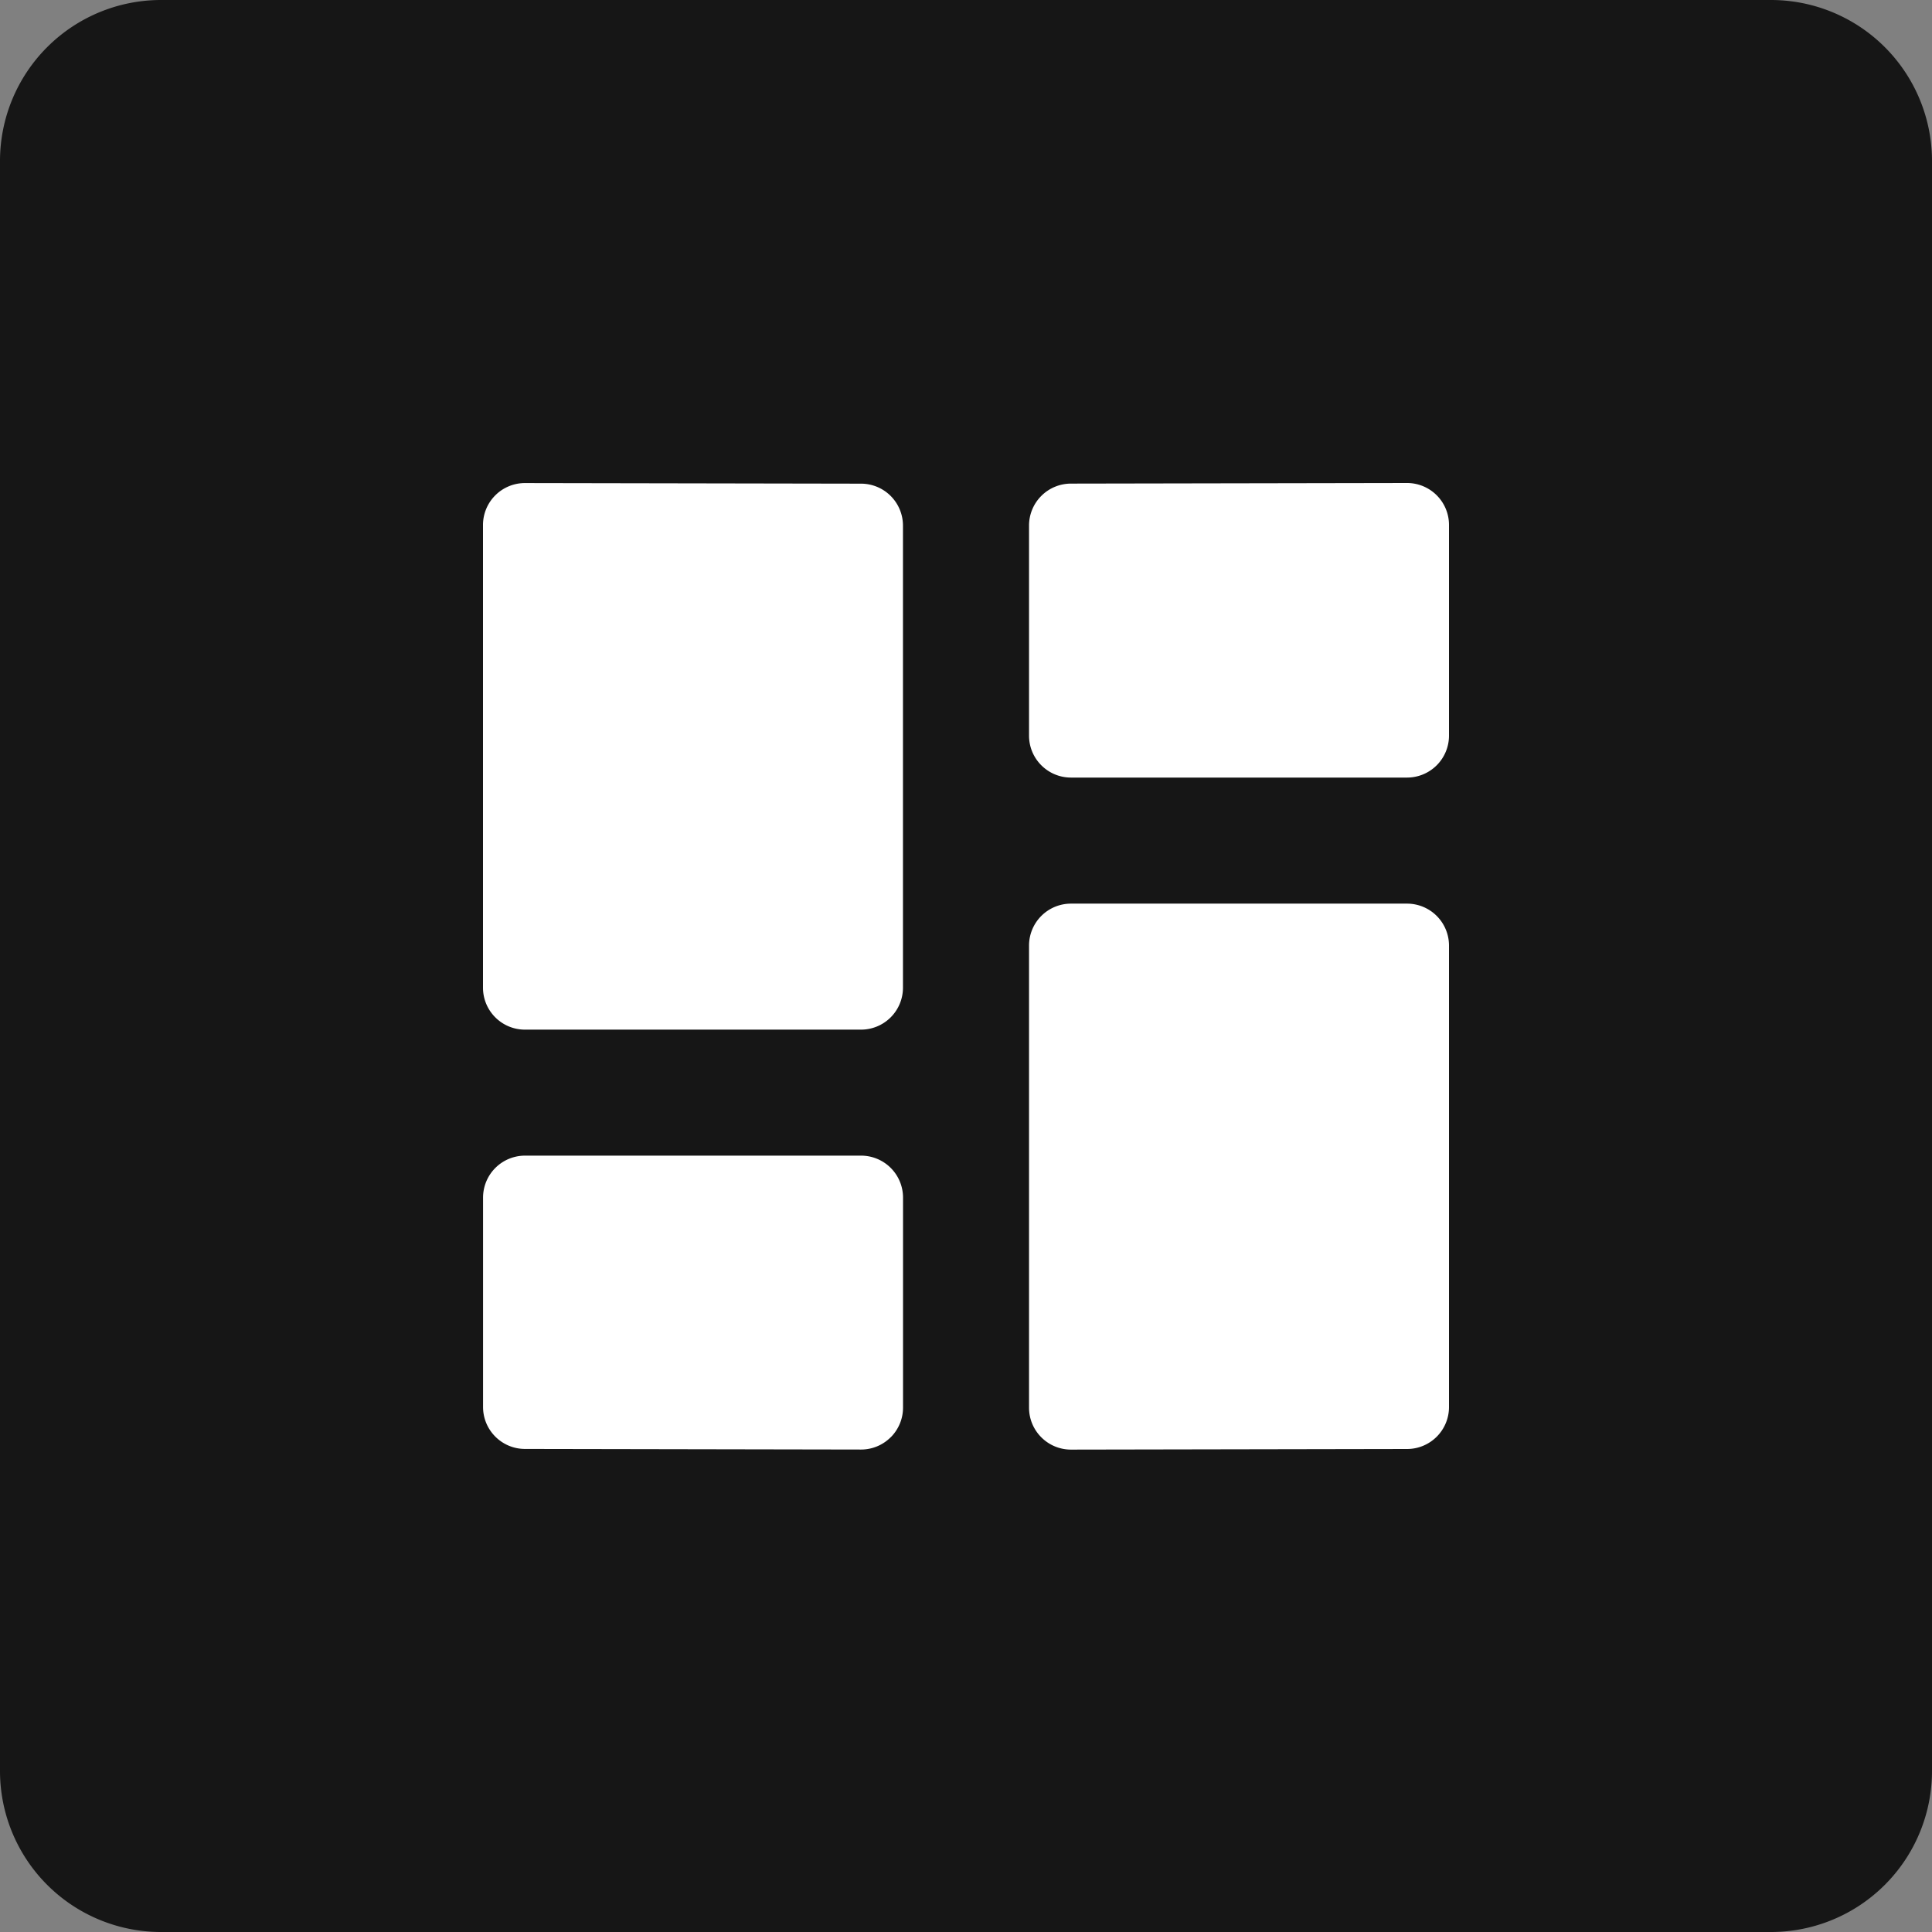 <svg xmlns="http://www.w3.org/2000/svg" class="cel-icon cel-icon-stroke-width" viewBox="0 0 32 32"><rect x="0" y="0" width="32" height="32" fill="#808080" stroke="none"/><path d="M29.333 0H2.667A2.667 2.667 0 000 2.667v26.666A2.667 2.667 0 002.667 32h26.666A2.667 2.667 0 0032 29.333V2.667A2.667 2.667 0 0029.333 0z" fill="#161616"/><path fill-rule="evenodd" clip-rule="evenodd" d="M23.305 14.967h-5.566a.695.695 0 00-.695.695v7.653c0 .384.311.695.695.695l5.566-.01a.695.695 0 00.695-.695v-7.643a.695.695 0 00-.695-.695zM8.204 8.204A.694.694 0 008 8.696v7.663c0 .384.311.695.695.695h5.566a.695.695 0 00.695-.695V8.707a.695.695 0 00-.695-.696l-5.566-.01a.694.694 0 00-.492.204l.001-.001zM23.304 8l-5.565.01a.695.695 0 00-.695.695v3.479c0 .384.311.695.695.695h5.566a.695.695 0 00.695-.695V8.695A.695.695 0 0023.305 8zm-8.551 15.806a.694.694 0 00.204-.492v-3.478a.695.695 0 00-.695-.695H8.696a.695.695 0 00-.695.695v3.468c0 .384.311.695.695.695l5.566.01a.692.692 0 00.49-.203z" fill="#fff"/></svg>